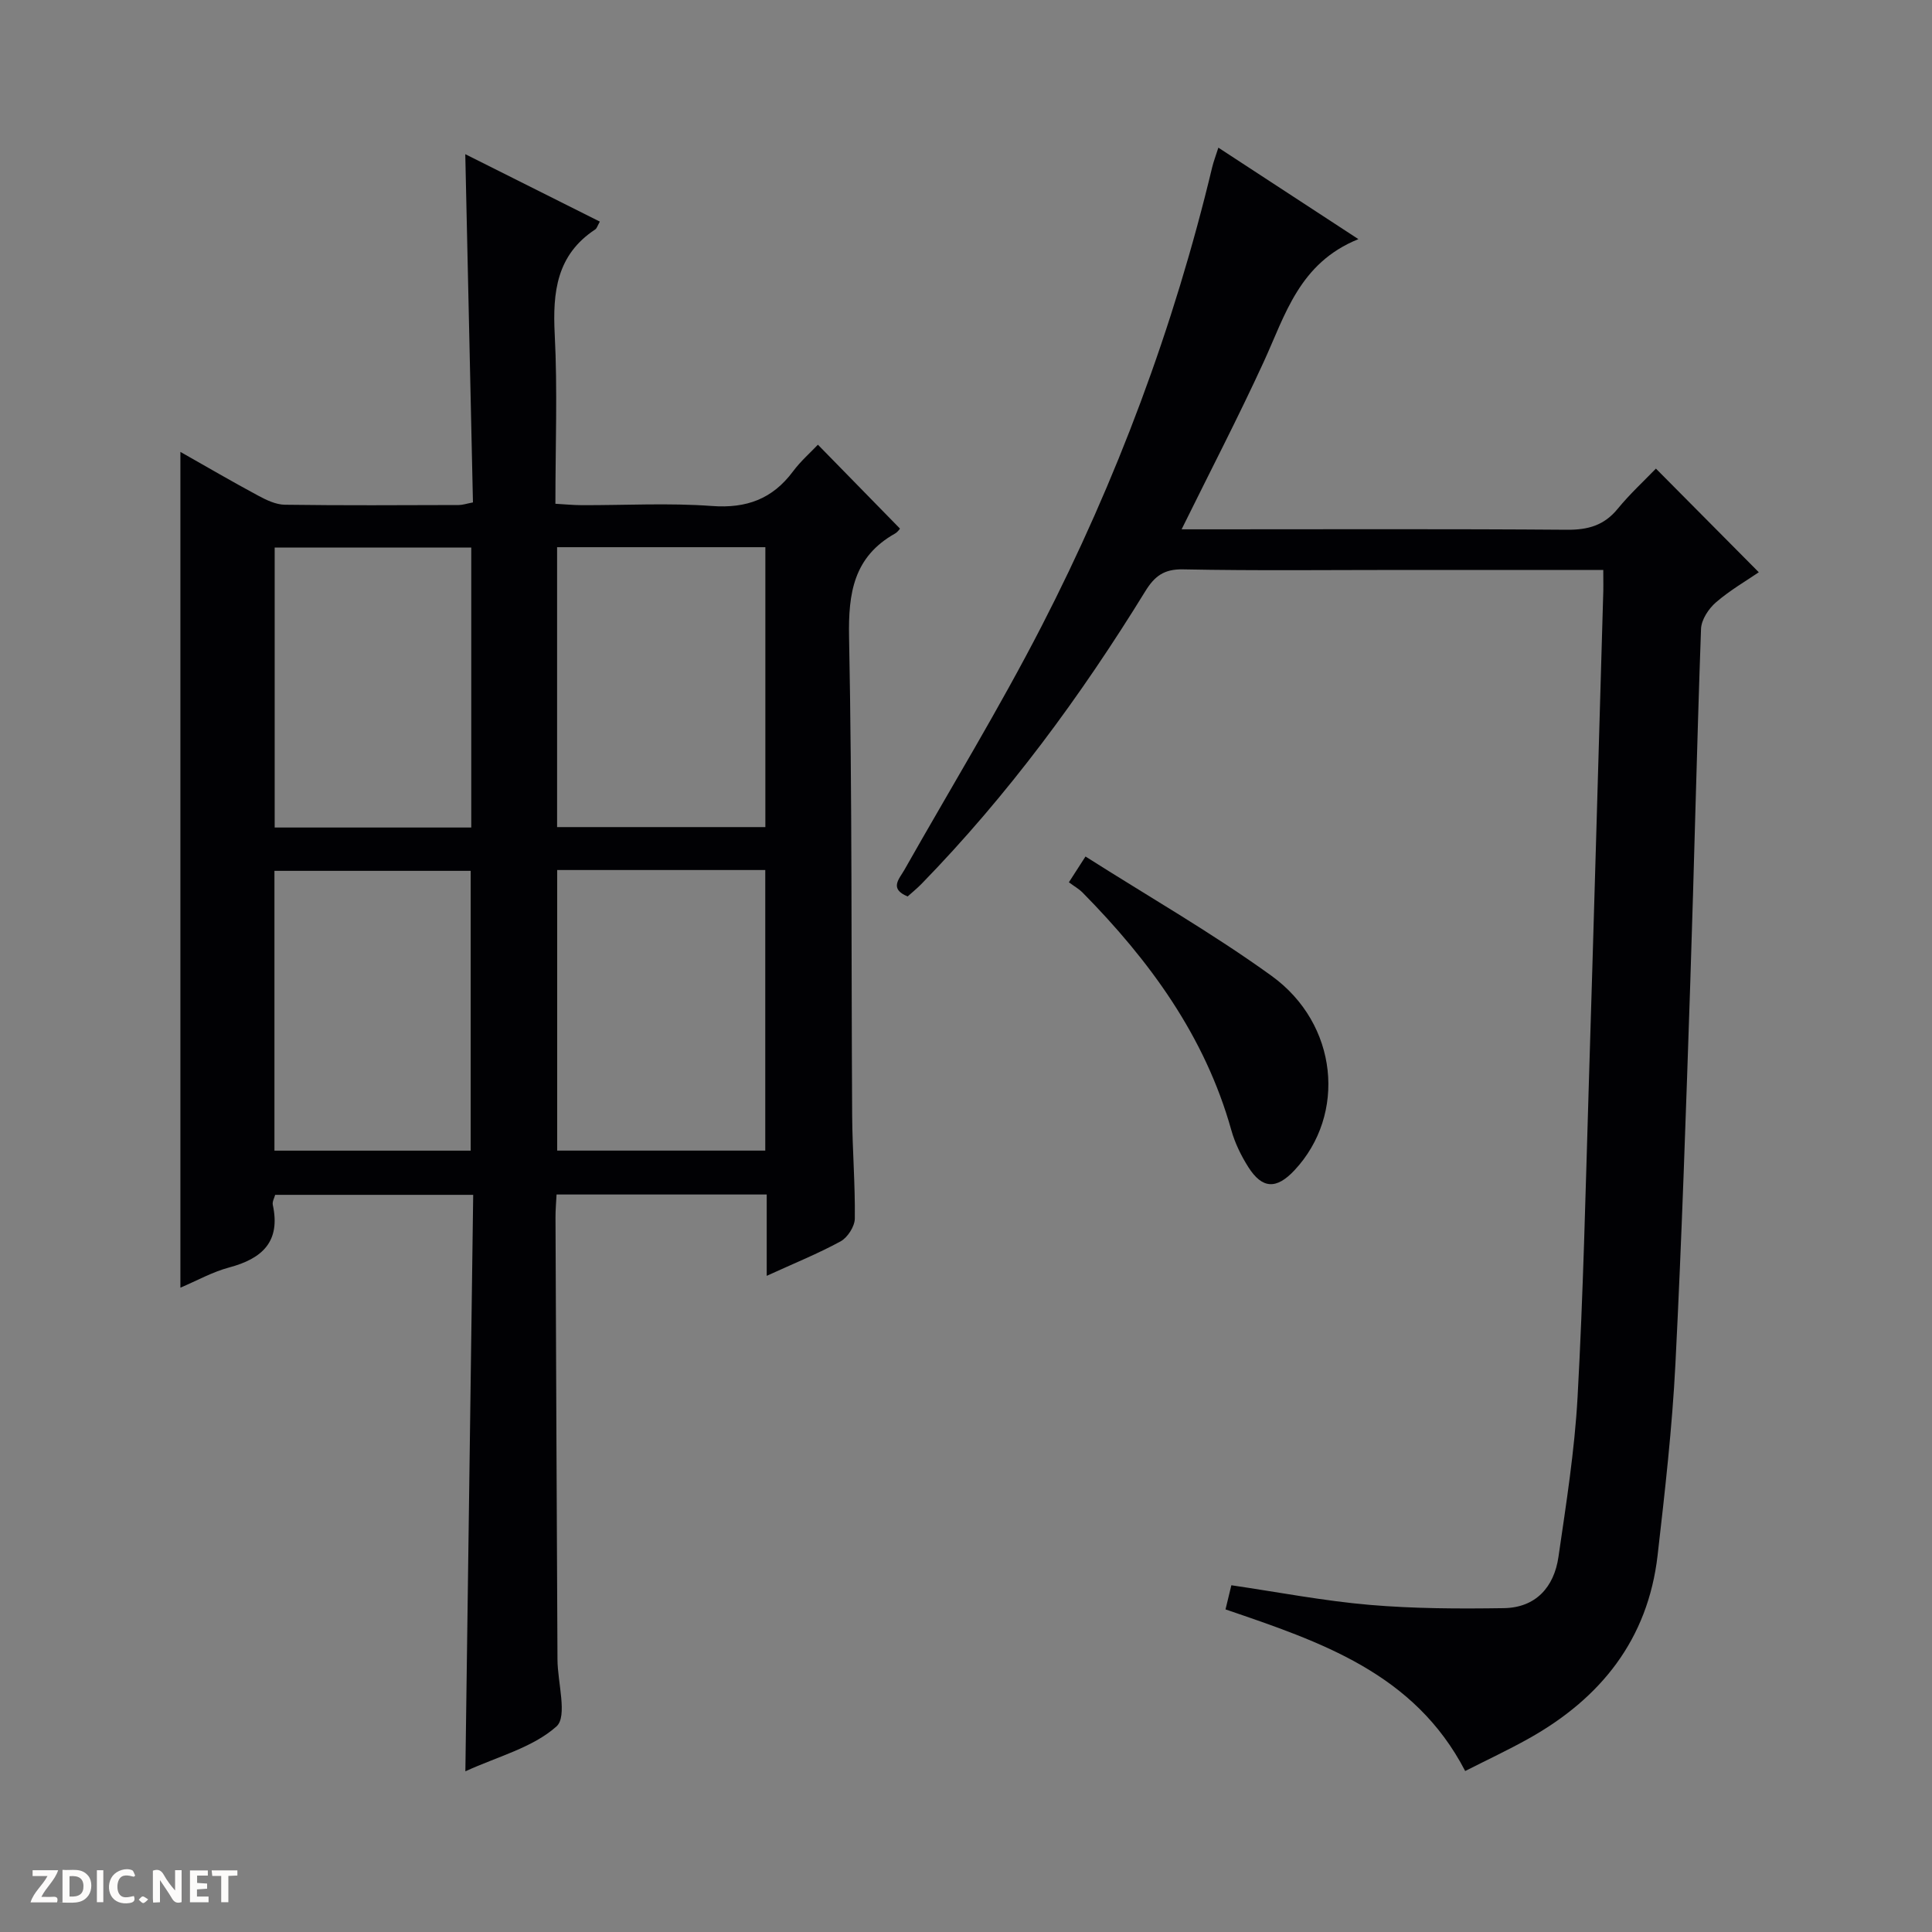 <svg enable-background="new 0 0 400 400" viewBox="0 0 400 400" xmlns="http://www.w3.org/2000/svg"><rect x="0" y="0" width="400" height="400" fill="#808080" stroke="none"/><g fill="#fcfbfa"><path d="m37.59 393.81c-.92.31-1.52.05-2-.78-.7-1.2-1.52-2.34-2.47-3.78v4.59c-.55.03-.95.05-1.41.07-.03-.37-.06-.64-.06-.91 0-1.91 0-3.81 0-5.7 1.13-.41 1.77-.03 2.29.91.62 1.11 1.38 2.14 2.31 3.19v-4.2h1.35v6.61z"/><path d="m12.94 393.88v-6.75c1.9.19 3.93-.54 5.37 1.29.8 1.01.78 2.88.03 3.97-1.37 1.97-3.4 1.51-6.4 1.49m2.45-1.22c2.04.12 2.92-.58 2.89-2.21-.03-1.51-.98-2.19-2.89-2z"/><path d="m11.81 393.87h-5.49c.68-2.18 2.47-3.48 3.51-5.45h-3.08v-1.21h5.29c-.71 2.13-2.44 3.48-3.47 5.51.86 0 1.63.04 2.39-.01.79-.05 1.14.21.85 1.16"/><path d="m39.33 393.86v-6.61h3.7v1.07h-2.22v1.52c.68.04 1.34.09 2.07.13v1.07c-.72.05-1.38.09-2.1.14v1.48h2.4v1.19h-3.85z"/><path d="m27.71 388.56c-1.15-.3-2.46-.61-3.1.64-.37.73-.41 1.93-.06 2.67.63 1.35 1.99.93 3.17.68.35.94-.01 1.32-.93 1.46-1.62.25-3.05-.27-3.76-1.48-.73-1.24-.6-3.03.31-4.17.88-1.11 2.71-1.7 4-1.16.32.13.44.74.65 1.12-.1.08-.19.16-.28.24"/><path d="m49.15 387.24v1.07c-.59.02-1.17.05-1.87.08v5.44h-1.48v-5.44h-1.85c-.05-.4-.08-.73-.13-1.15z"/><path d="m20.06 387.21h1.33v6.62h-1.33z"/><path d="m30.68 393.25c-.39.38-.8.79-1.05.76-.32-.05-.6-.45-.9-.7.26-.24.51-.64.8-.67.29-.04.62.3 1.15.61"/></g><path d="m158.74 264.15c0-5.98 0-11.26 0-16.84-14.61 0-28.85 0-43.51 0-.08 1.59-.23 3.19-.22 4.8.12 30.49.26 60.98.41 91.47.02 4.78 2.12 11.78-.21 13.86-4.93 4.4-12.16 6.22-18.86 9.29.55-40.23 1.08-79.6 1.62-119.35-13.89 0-27.29 0-41 0-.14.57-.63 1.39-.49 2.07 1.65 7.61-2.17 11.13-9.02 12.96-3.46.92-6.69 2.74-10.11 4.19 0-57.8 0-115.1 0-173.04 5.51 3.12 10.76 6.19 16.11 9.06 1.7.92 3.67 1.86 5.53 1.88 12 .17 23.99.09 35.99.06.79 0 1.59-.28 2.94-.54-.53-23.95-1.05-47.77-1.59-72.1 9.45 4.73 18.6 9.32 27.86 13.96-.47.83-.61 1.39-.95 1.62-8 5.26-8.84 12.97-8.39 21.74.59 11.46.14 22.97.14 35.06 1.94.11 3.68.28 5.42.29 9 .03 18.03-.49 26.98.17 7.18.53 12.55-1.46 16.8-7.17 1.57-2.11 3.61-3.89 5.15-5.52 5.84 5.97 11.35 11.6 16.98 17.36.11-.12-.36.66-1.04 1.05-8.52 4.81-9.67 12.27-9.49 21.43.65 32.98.44 65.97.64 98.96.04 7.14.64 14.29.55 21.43-.02 1.62-1.49 3.91-2.94 4.71-4.62 2.52-9.55 4.51-15.3 7.14zm-.28-92.91c0-19.55 0-38.74 0-57.95-14.6 0-28.83 0-43.12 0v57.95zm-43.1 8.89v58.09h43.08c0-19.57 0-38.76 0-58.09-14.5 0-28.62 0-43.08 0zm-17.79-8.8c0-19.63 0-38.7 0-57.97-13.76 0-27.25 0-40.7 0v57.97zm-.12 66.9c0-19.56 0-38.75 0-57.93-13.77 0-27.16 0-40.63 0v57.93z" fill="#010104"/><path d="m331.94 118c-14.24 0-27.88 0-41.52 0-15.17 0-30.33.18-45.49-.12-3.96-.08-5.9 1.43-7.82 4.55-13.38 21.75-28.46 42.23-46.32 60.57-.92.94-1.95 1.77-2.87 2.6-3.89-1.59-1.74-3.62-.66-5.53 9.5-16.79 19.57-33.28 28.39-50.42 15.55-30.23 27.4-61.94 35.33-95.06.27-1.12.69-2.2 1.27-4.02 9.51 6.21 18.71 12.23 28.99 18.94-12.24 4.94-15.12 15.66-19.6 25.41-5.25 11.43-11.05 22.6-17 34.67h5.83c24.66 0 49.33-.1 73.99.09 4.33.03 7.65-.9 10.45-4.32 2.52-3.08 5.48-5.8 7.93-8.34 7.2 7.26 14.09 14.2 21.3 21.46-2.5 1.72-5.93 3.69-8.87 6.23-1.52 1.31-3.02 3.59-3.09 5.49-.88 24.44-1.41 48.9-2.23 73.35-.88 26.27-1.74 52.54-3.07 78.79-.67 13.25-2.18 26.47-3.69 39.66-2 17.43-11.77 29.63-26.76 37.99-4.17 2.33-8.51 4.36-13.08 6.68-10.52-20.28-29.93-26.74-49.62-33.46.42-1.72.79-3.27 1.21-5 9.66 1.42 19.09 3.24 28.6 4.06 9.22.79 18.54.82 27.81.68 6.61-.1 10.4-4.35 11.31-10.6 1.6-11 3.35-22.03 3.96-33.11 1.17-21.26 1.65-42.57 2.3-63.86 1.05-33.92 2-67.85 2.99-101.78.08-1.64.03-3.28.03-5.6z" fill="#010104"/><path d="m221.3 182.67c1.27-1.98 2.06-3.21 3.44-5.34 12.96 8.24 26.21 15.82 38.51 24.7 13.83 9.99 15.56 28.71 4.76 40.26-3.73 3.99-6.67 3.89-9.56-.66-1.49-2.35-2.77-4.97-3.52-7.65-5.45-19.46-16.92-35.1-30.84-49.23-.7-.7-1.6-1.2-2.79-2.08z" fill="#010104"/></svg>